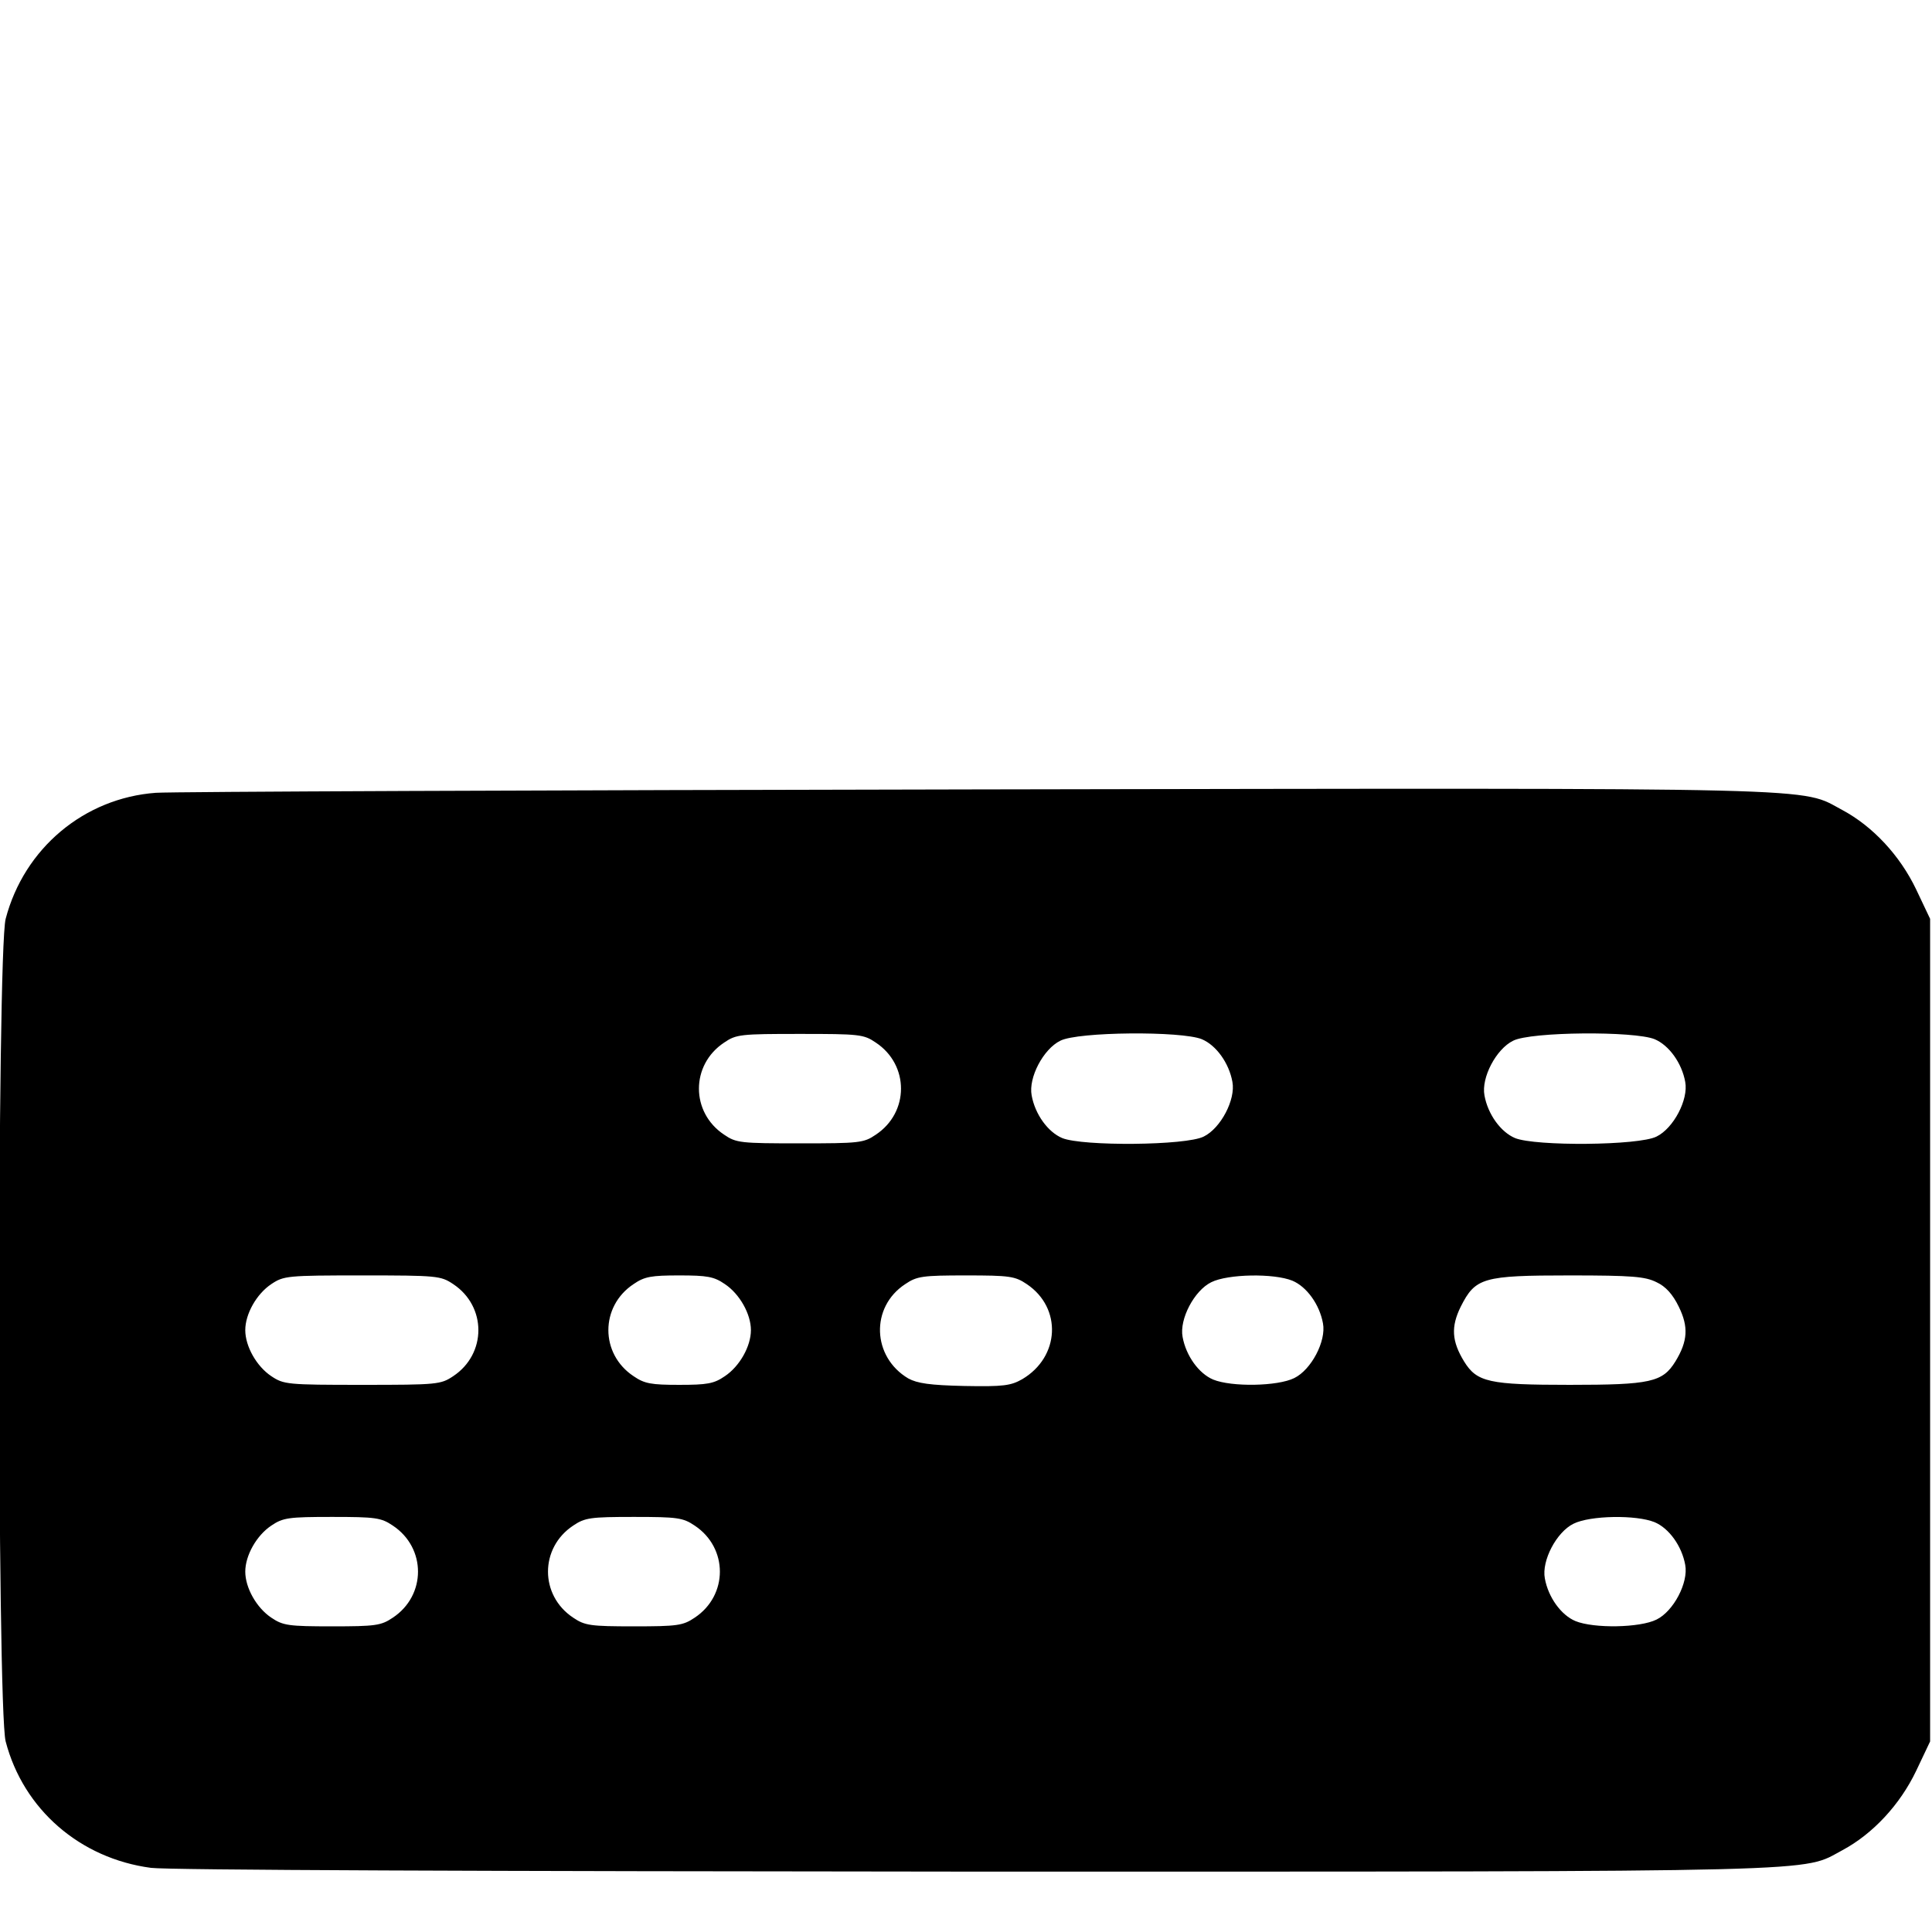 <?xml version="1.0" standalone="no"?>
<!DOCTYPE svg PUBLIC "-//W3C//DTD SVG 20010904//EN"
 "http://www.w3.org/TR/2001/REC-SVG-20010904/DTD/svg10.dtd">
<svg version="1.0" xmlns="http://www.w3.org/2000/svg"
 width="512pt" height="512pt" viewBox="0 0 512 512"
 preserveAspectRatio="xMidYMid meet">
<g transform="translate(0,512) scale(0.1,-0.1)"
fill="#000000" stroke="none">
<path d="M413 3019 c-190 -14 -349 -147 -398 -334 -23 -89 -23 -2091 0 -2180
47 -180 197 -310 385 -335 46 -6 878 -9 2185 -10 2302 0 2187 -2 2298 57 80
43 152 120 195 210 l37 78 0 1090 0 1090 -37 78 c-43 90 -115 167 -195 210
-115 61 4 59 -2293 55 -1152 -2 -2132 -6 -2177 -9z m1908 -662 c89 -59 89
-185 0 -244 -32 -22 -44 -23 -201 -23 -157 0 -169 1 -201 23 -89 59 -89 185 0
244 32 22 44 23 201 23 157 0 169 -1 201 -23z m864 9 c38 -16 72 -63 81 -113
9 -47 -31 -123 -76 -145 -47 -24 -321 -26 -375 -4 -38 16 -72 63 -81 113 -9
47 31 123 76 145 47 24 321 26 375 4z m1200 0 c38 -16 72 -63 81 -113 9 -47
-31 -123 -76 -145 -47 -24 -321 -26 -375 -4 -38 16 -72 63 -81 113 -9 47 31
123 76 145 47 24 321 26 375 4z m-3184 -649 c89 -59 89 -185 0 -244 -33 -22
-42 -23 -241 -23 -199 0 -208 1 -241 23 -39 26 -69 79 -69 122 0 43 30 96 69
122 33 22 42 23 241 23 199 0 208 -1 241 -23z m720 0 c39 -26 69 -79 69 -122
0 -43 -30 -96 -69 -122 -29 -20 -47 -23 -121 -23 -74 0 -92 3 -121 23 -89 59
-89 185 0 244 29 20 47 23 121 23 74 0 92 -3 121 -23z m800 0 c94 -63 88 -193
-12 -252 -30 -17 -49 -20 -153 -18 -92 2 -125 7 -149 20 -96 57 -101 189 -8
250 31 21 46 23 161 23 115 0 130 -2 161 -23z m704 9 c38 -16 72 -63 81 -113
9 -47 -31 -123 -76 -145 -44 -22 -166 -24 -215 -4 -38 16 -72 63 -81 113 -9
47 31 123 76 145 44 22 166 24 215 4z m965 -4 c24 -11 43 -32 59 -65 26 -53
24 -91 -9 -145 -34 -55 -66 -62 -280 -62 -214 0 -246 7 -280 62 -33 54 -35 92
-9 145 39 77 58 83 289 83 166 0 200 -3 230 -18z m-3349 -645 c89 -59 89 -185
0 -244 -31 -21 -46 -23 -161 -23 -115 0 -130 2 -161 23 -39 26 -69 79 -69 122
0 43 30 96 69 122 31 21 46 23 161 23 115 0 130 -2 161 -23z m800 0 c89 -59
89 -185 0 -244 -31 -21 -46 -23 -161 -23 -115 0 -130 2 -161 23 -89 59 -89
185 0 244 31 21 46 23 161 23 115 0 130 -2 161 -23z m2544 9 c38 -16 72 -63
81 -113 9 -47 -31 -123 -76 -145 -44 -22 -166 -24 -215 -4 -38 16 -72 63 -81
113 -9 47 31 123 76 145 44 22 166 24 215 4z"/>
</g>
</svg>
